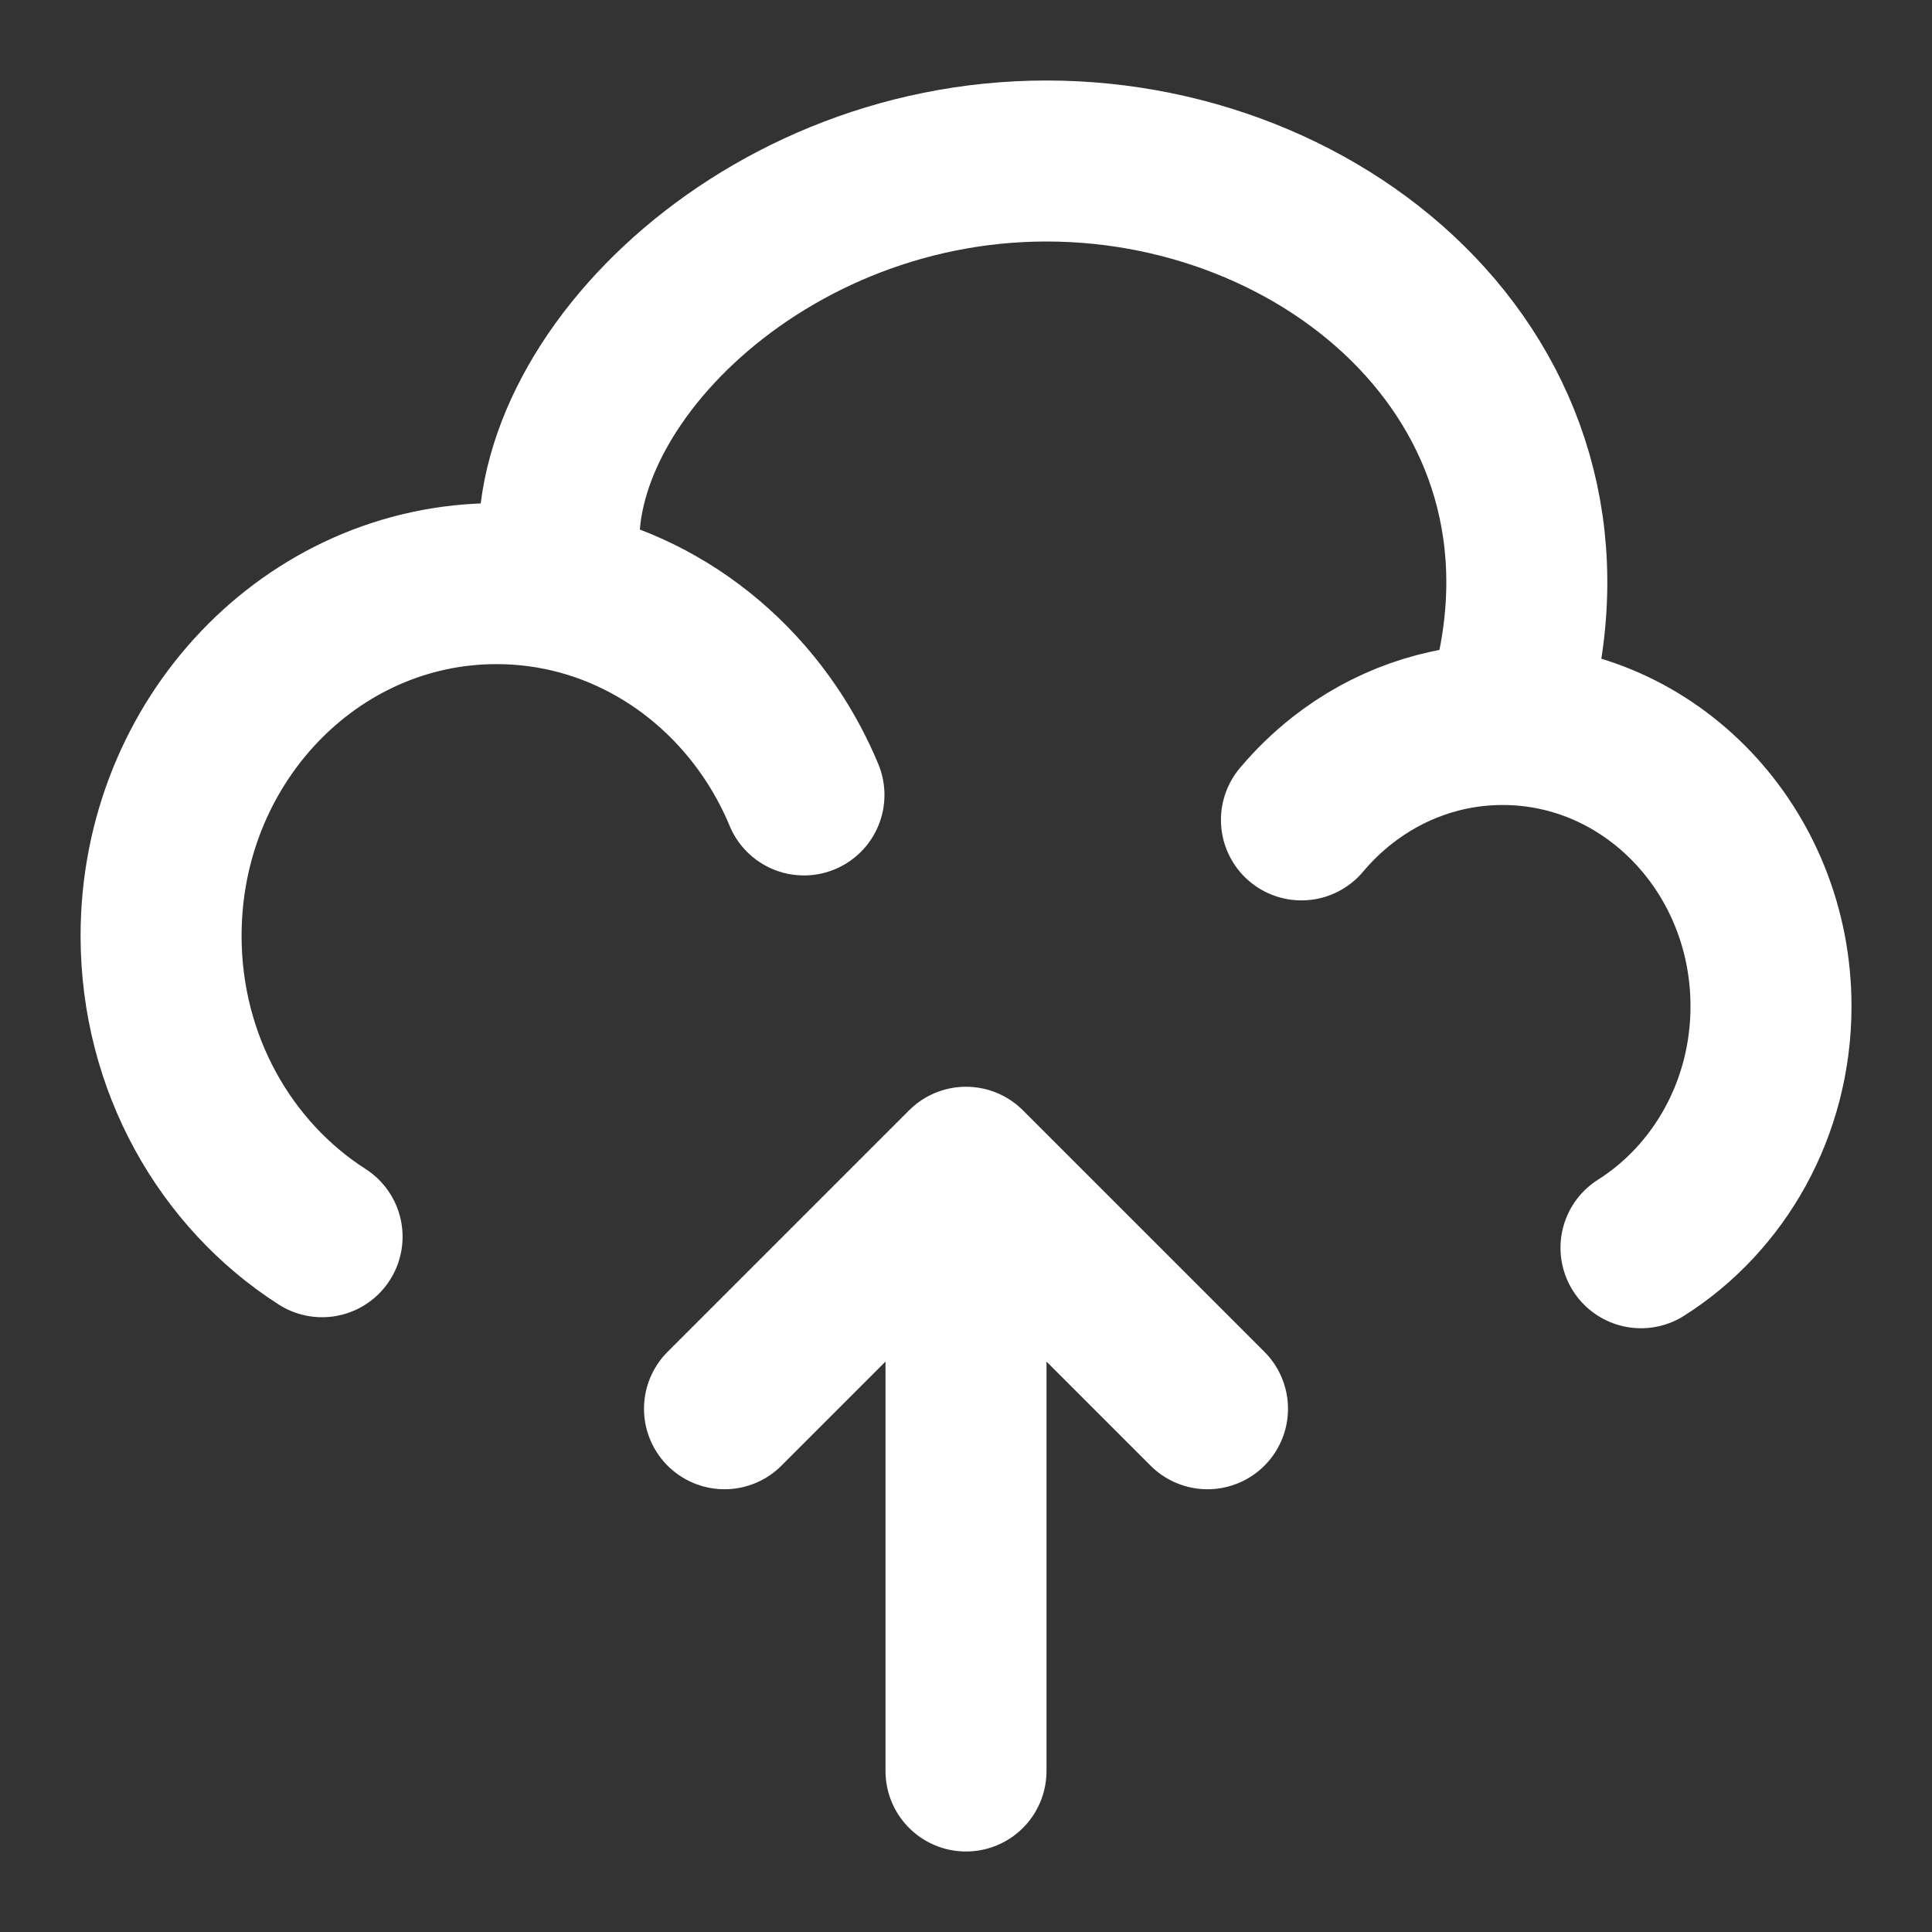 <svg fill="none" height="24" viewBox="0 0 24 24" width="24" xmlns="http://www.w3.org/2000/svg"><rect x="0" y="0" width="24" height="24" fill="#333333" stroke="none"/><g stroke="#fff" stroke-linecap="round" stroke-width="2"><path d="m18.667 9c1.841 0 3.333 1.567 3.333 3.5 0 1.273-.647 2.388-1.615 3m-1.718-6.5c1.333-4-2-7-5.667-7-3.667 0-6.5 3-6 5.25m11.667 1.75c-.746 0-1.434.257-1.989.691-.186.146-.357.311-.511.494m-6.18-.31c-.099-.239-.219-.467-.355-.681-.748-1.172-2.02-1.944-3.464-1.944-2.301 0-4.167 1.959-4.167 4.375 0 1.583.801 2.97 2 3.738"/><path d="m12 22v-7.5m0 0-3 3m3-3 3 3" stroke-linejoin="round"/></g></svg>